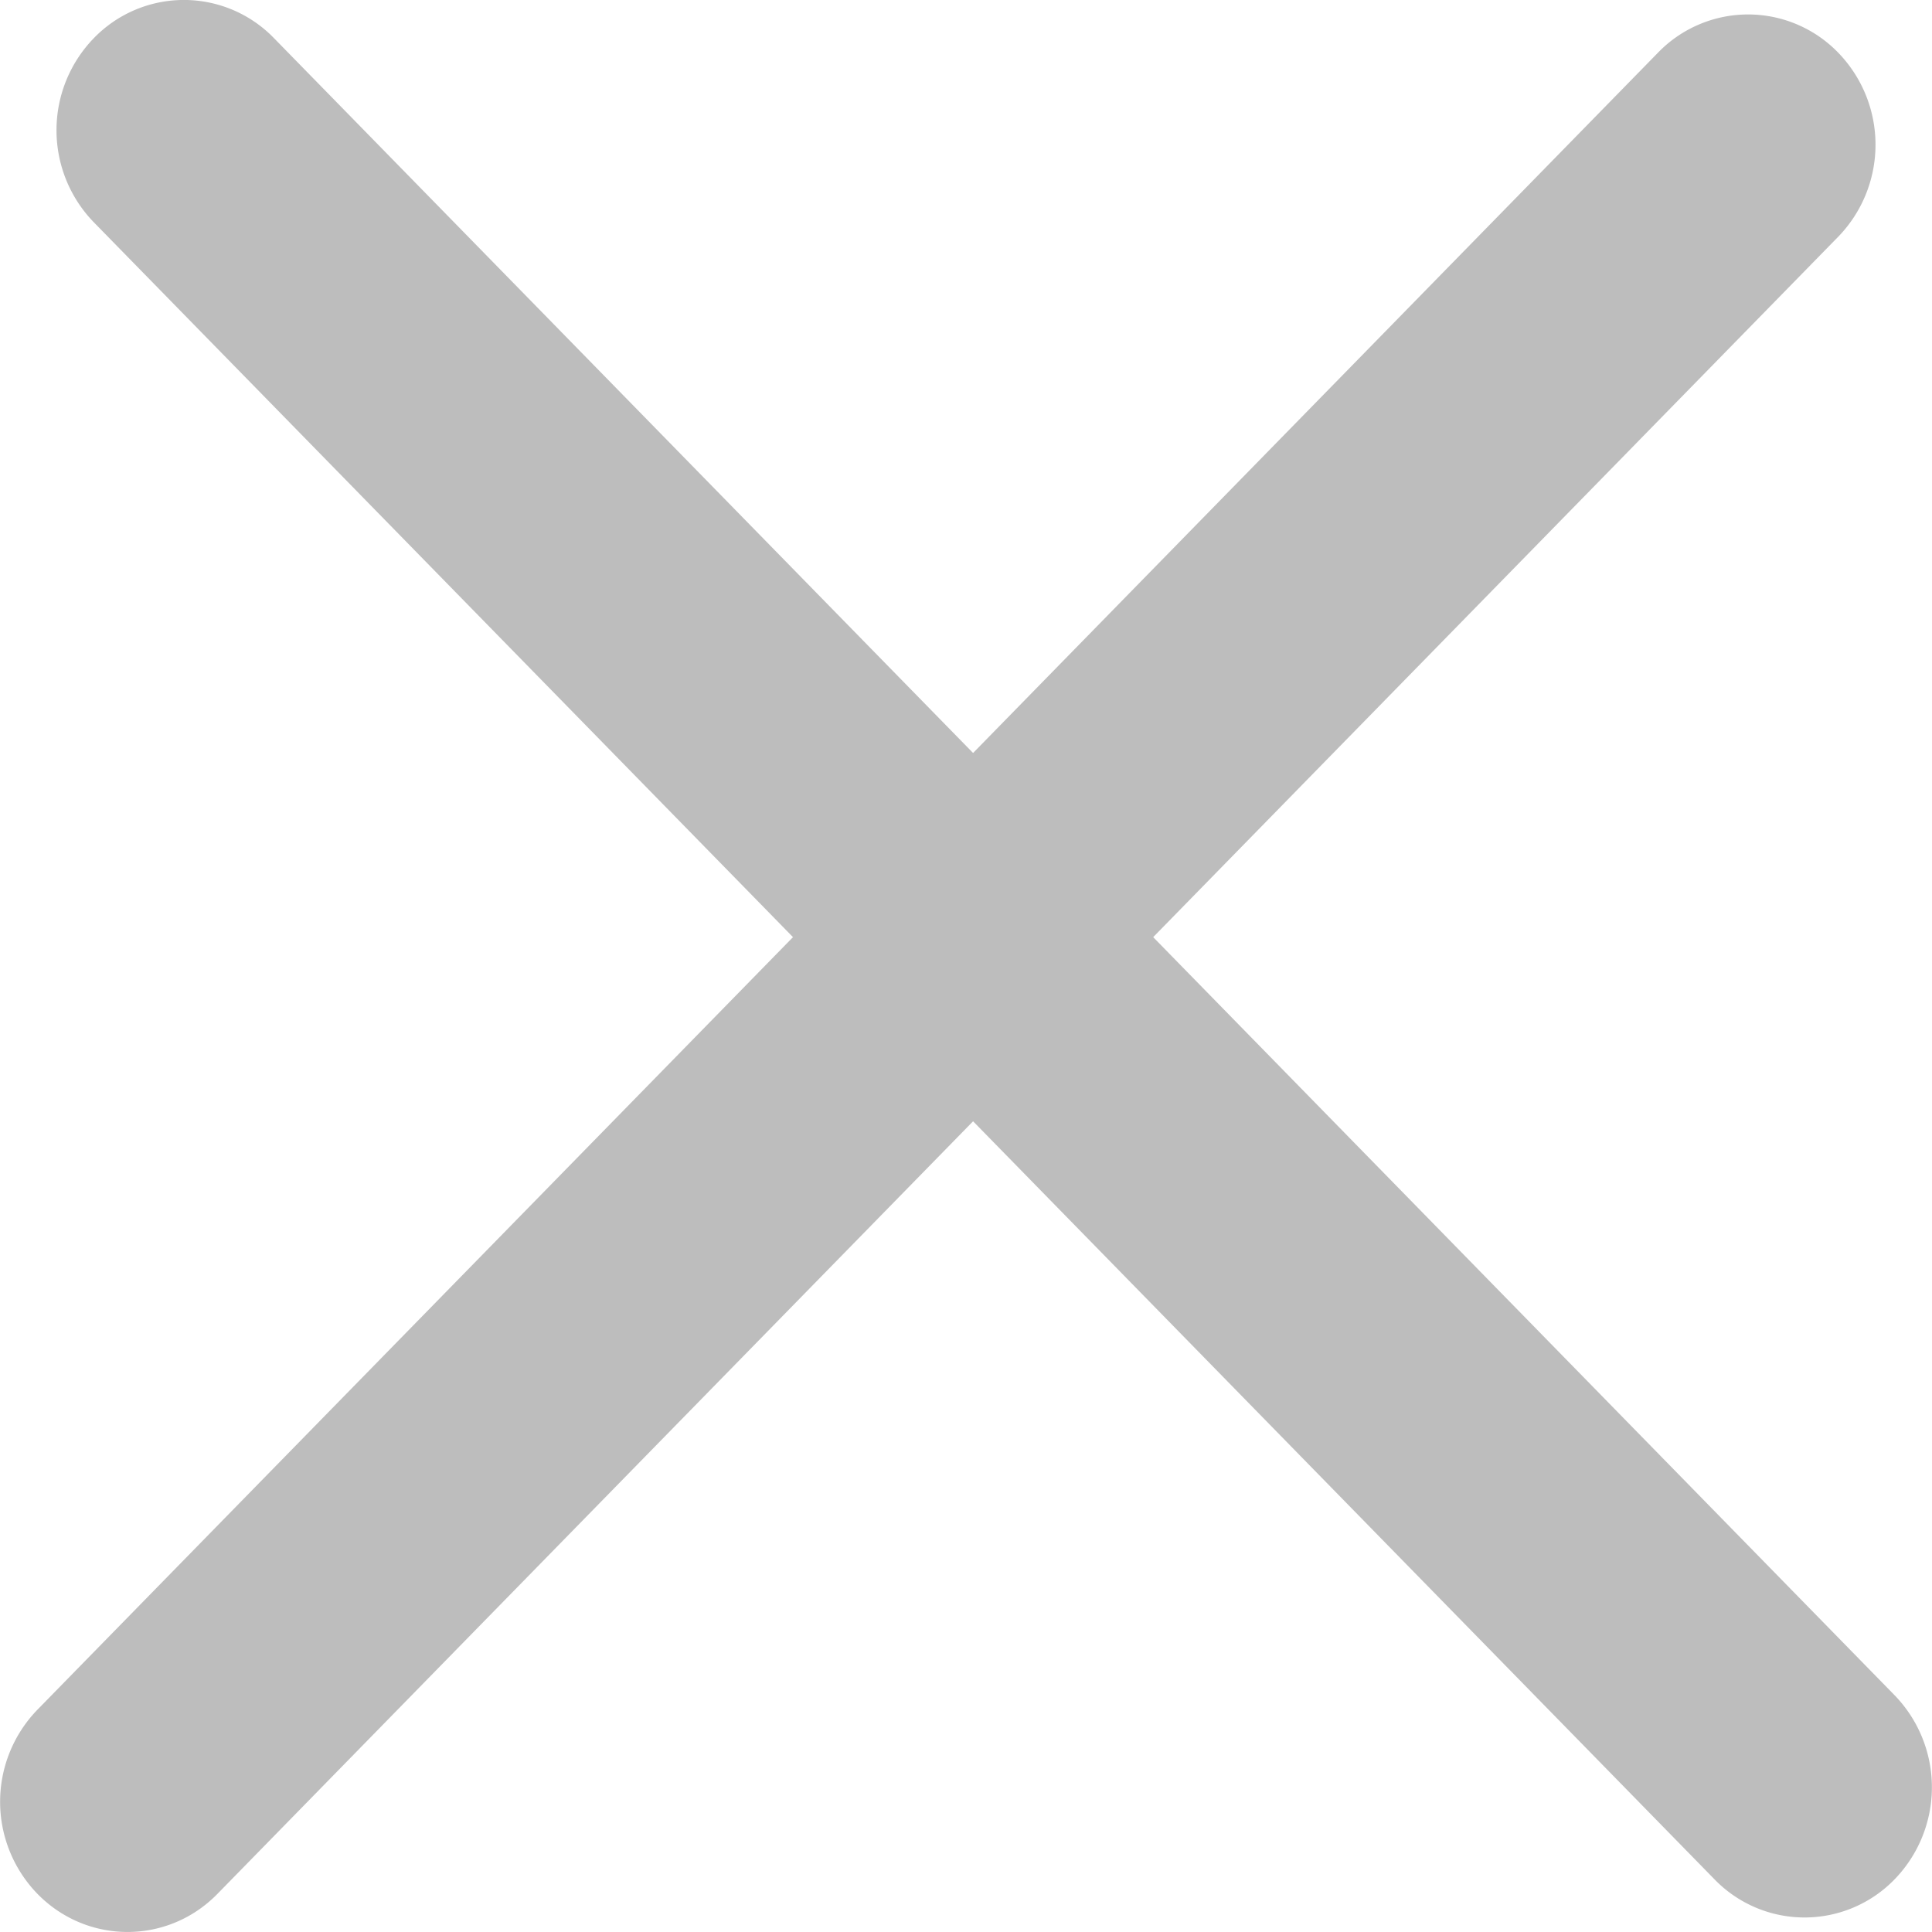<svg width="16" height="16" xmlns="http://www.w3.org/2000/svg"><g fill="#BDBDBD"><path d="M.777.316a1.038 1.038 0 0 1 1.492 0L15.69 14.039a1.095 1.095 0 0 1 0 1.525 1.038 1.038 0 0 1-1.491 0L.777 1.841a1.095 1.095 0 0 1 0-1.525z"/><path d="M15.223.436a1.038 1.038 0 0 0-1.492 0L.31 14.159a1.095 1.095 0 0 0 0 1.525c.412.421 1.08.421 1.491 0L15.223 1.961a1.095 1.095 0 0 0 0-1.525z"/></g></svg>